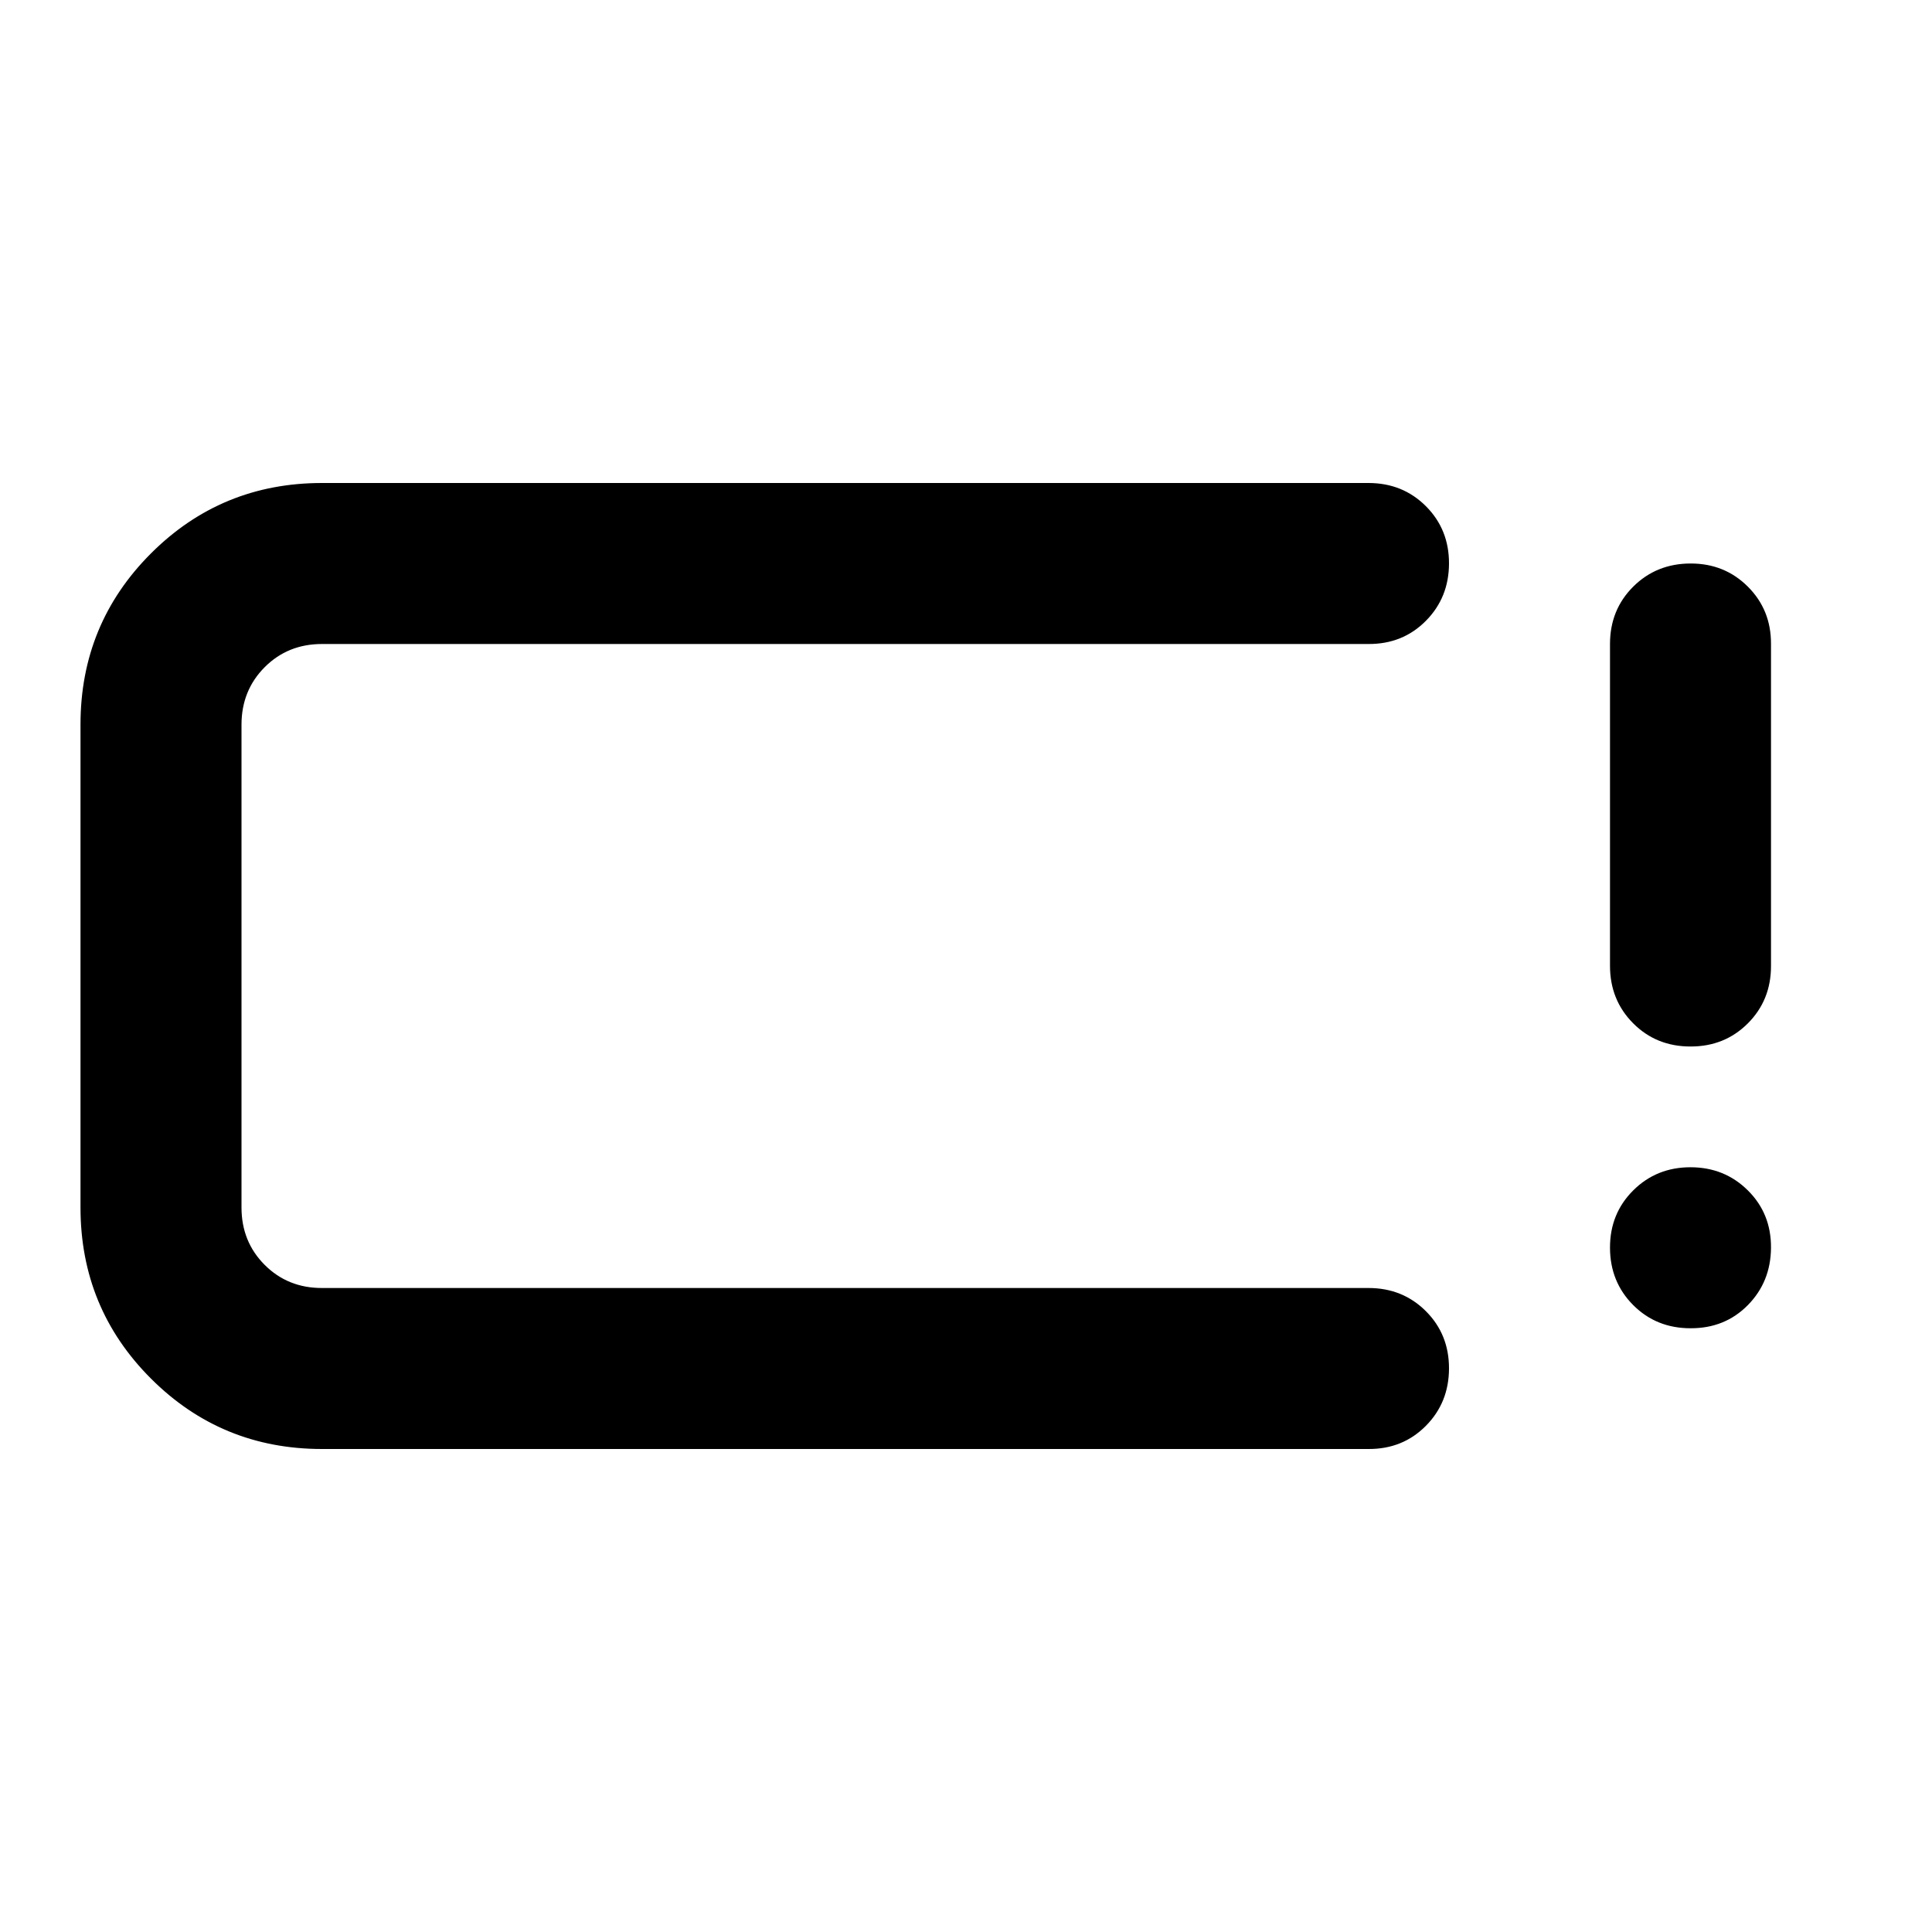 <svg xmlns="http://www.w3.org/2000/svg" viewBox="0 0 24 24" width="24" height="24"><path fill="currentColor" d="M21 16.5q-.425 0-.712-.288T20 15.5t.288-.712T21 14.5t.713.288t.287.712t-.288.713T21 16.5m0-3.5q-.425 0-.712-.288T20 12V8q0-.425.288-.712T21 7t.713.288T22 8v4q0 .425-.288.713T21 13M4 18q-1.25 0-2.125-.875T1 15V9q0-1.25.875-2.125T4 6h13q.425 0 .713.288T18 7t-.288.713T17 8H4q-.425 0-.712.288T3 9v6q0 .425.288.713T4 16h13q.425 0 .713.288T18 17t-.288.713T17 18zm-1-2V8z"/></svg>